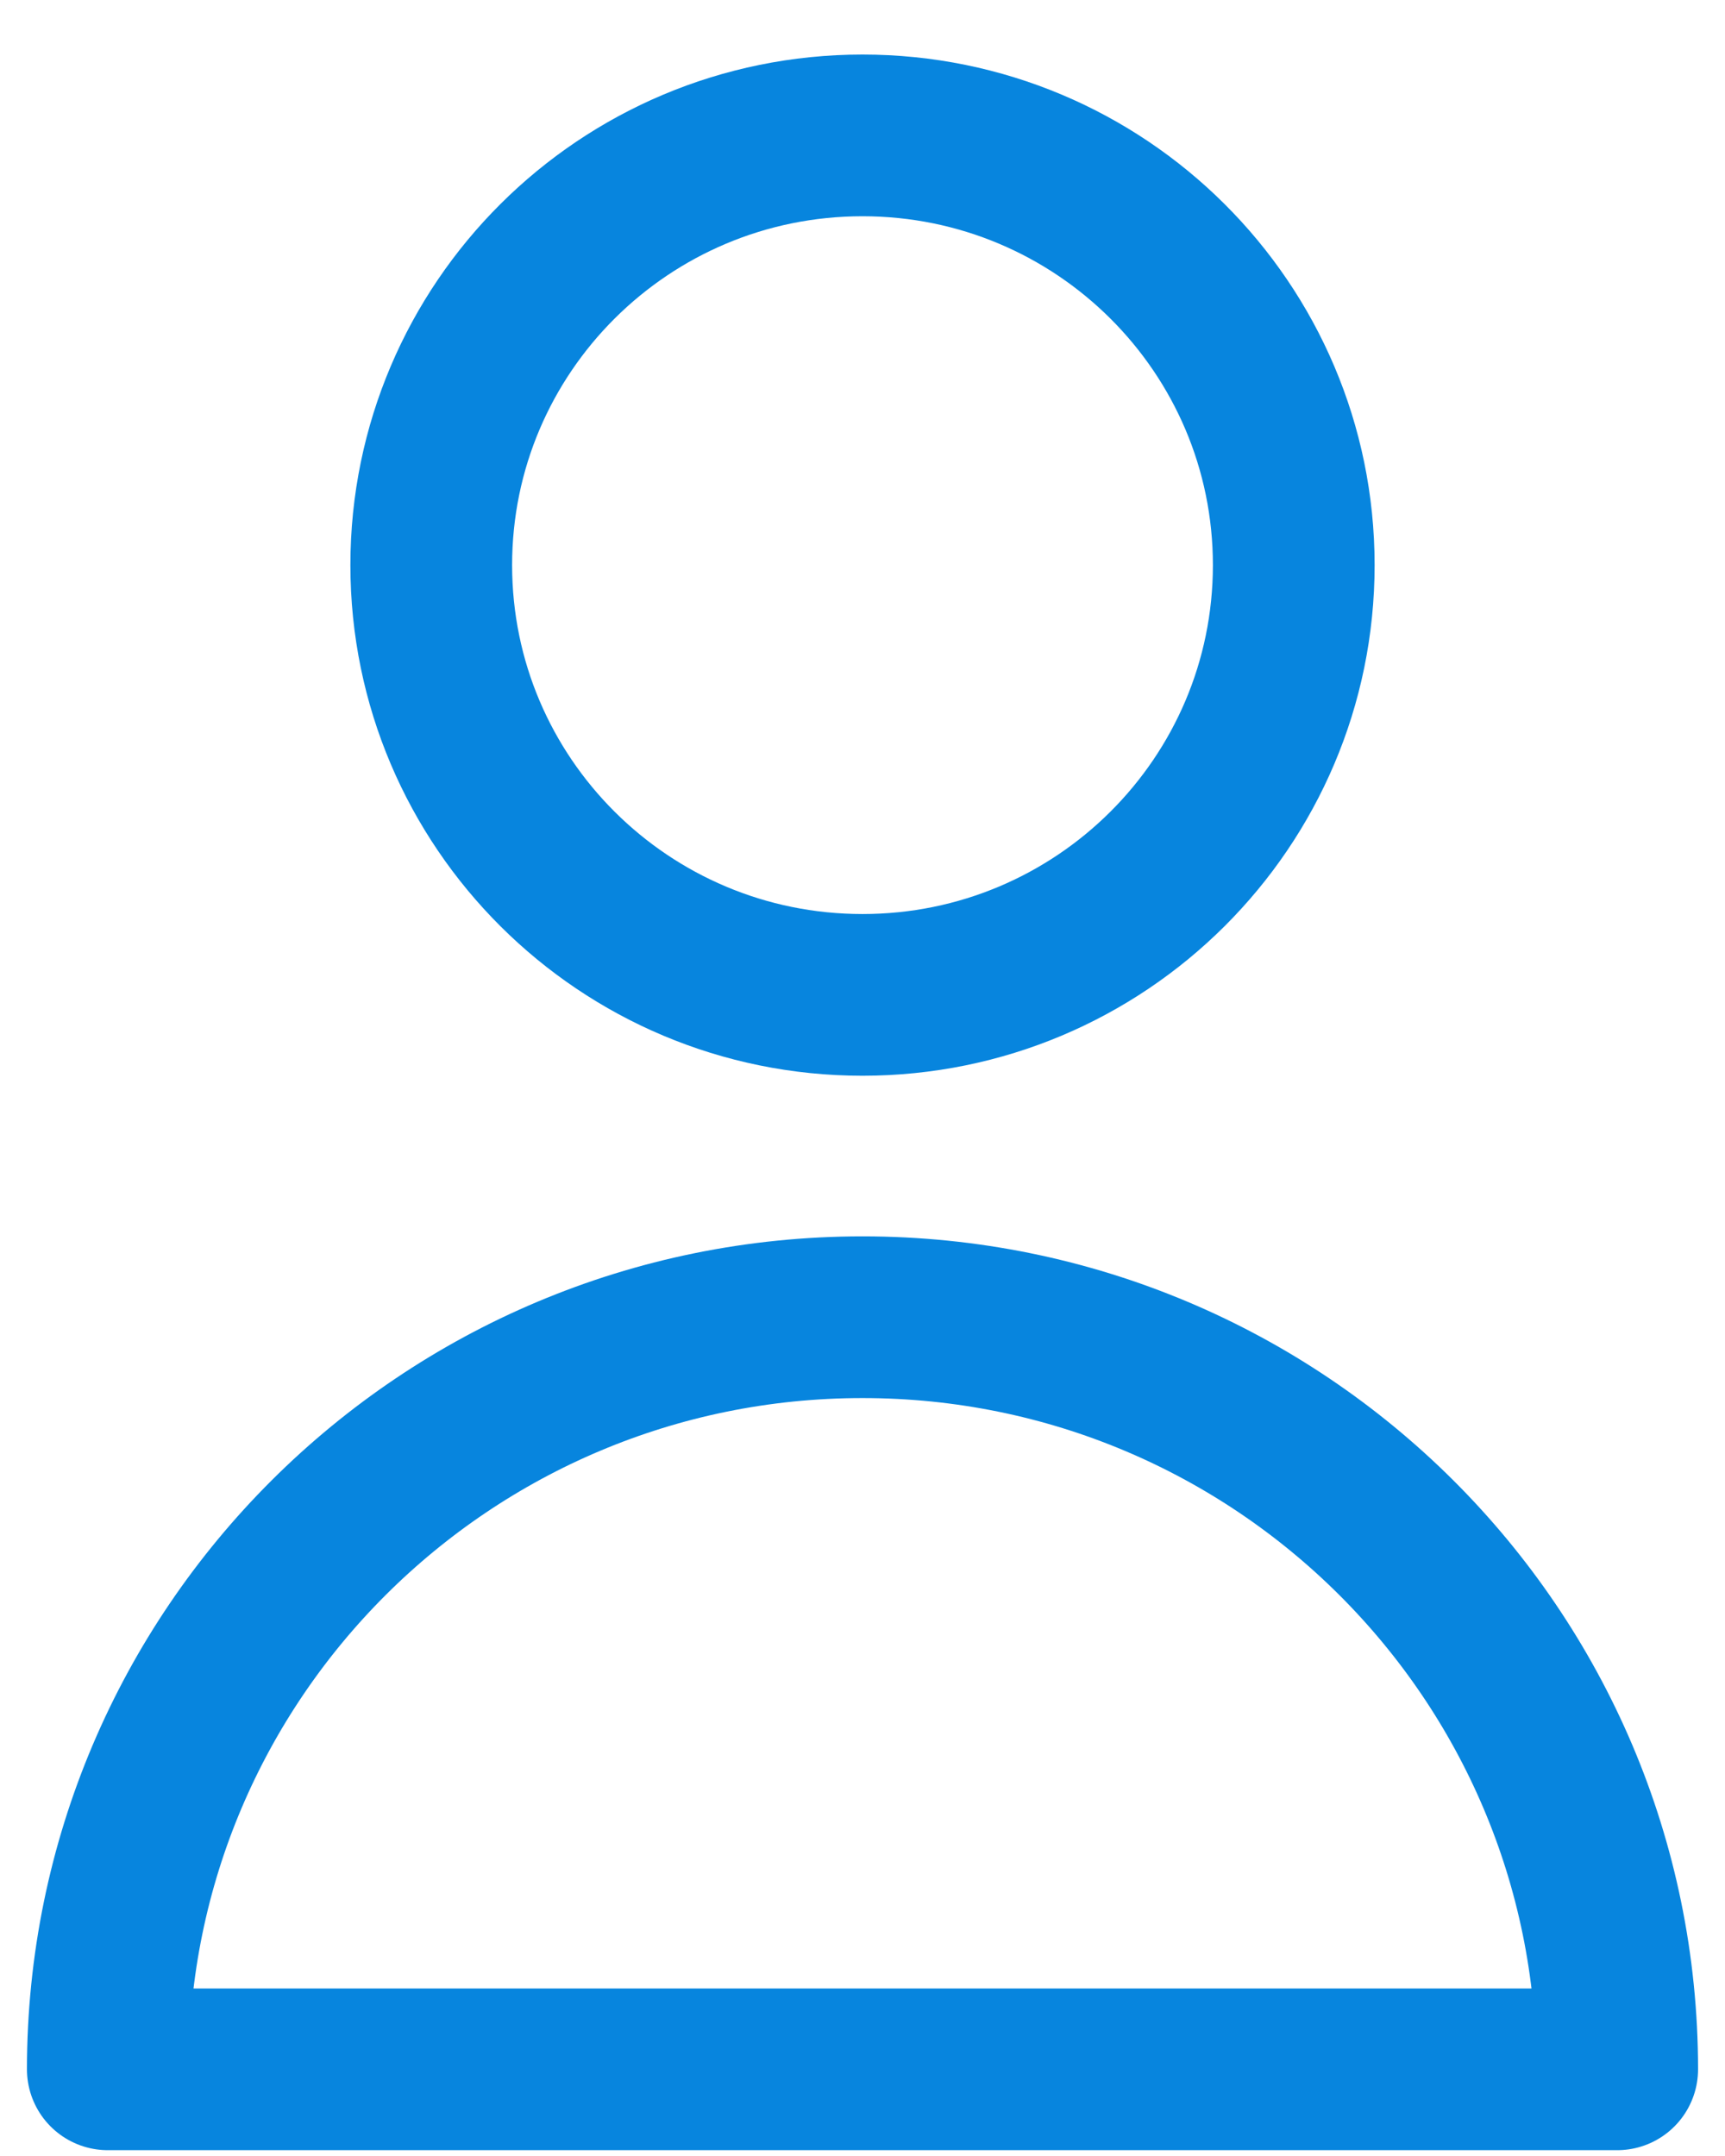 <svg width="16" height="20" viewBox="0 0 16 20" fill="none" xmlns="http://www.w3.org/2000/svg">
<path d="M12 5.242C12 7.444 10.209 9.229 8 9.229C5.791 9.229 4 7.444 4 5.242C4 3.041 5.791 1.256 8 1.256C10.209 1.256 12 3.041 12 5.242Z" stroke="#0785de" stroke-width="1.5" stroke-linecap="round" stroke-linejoin="round"/>
<path d="M8 12.219C4.134 12.219 1 15.343 1 19.196H15C15 15.343 11.866 12.219 8 12.219Z" stroke="#0785de" stroke-width="1.5" stroke-linecap="round" stroke-linejoin="round"/>
</svg>
